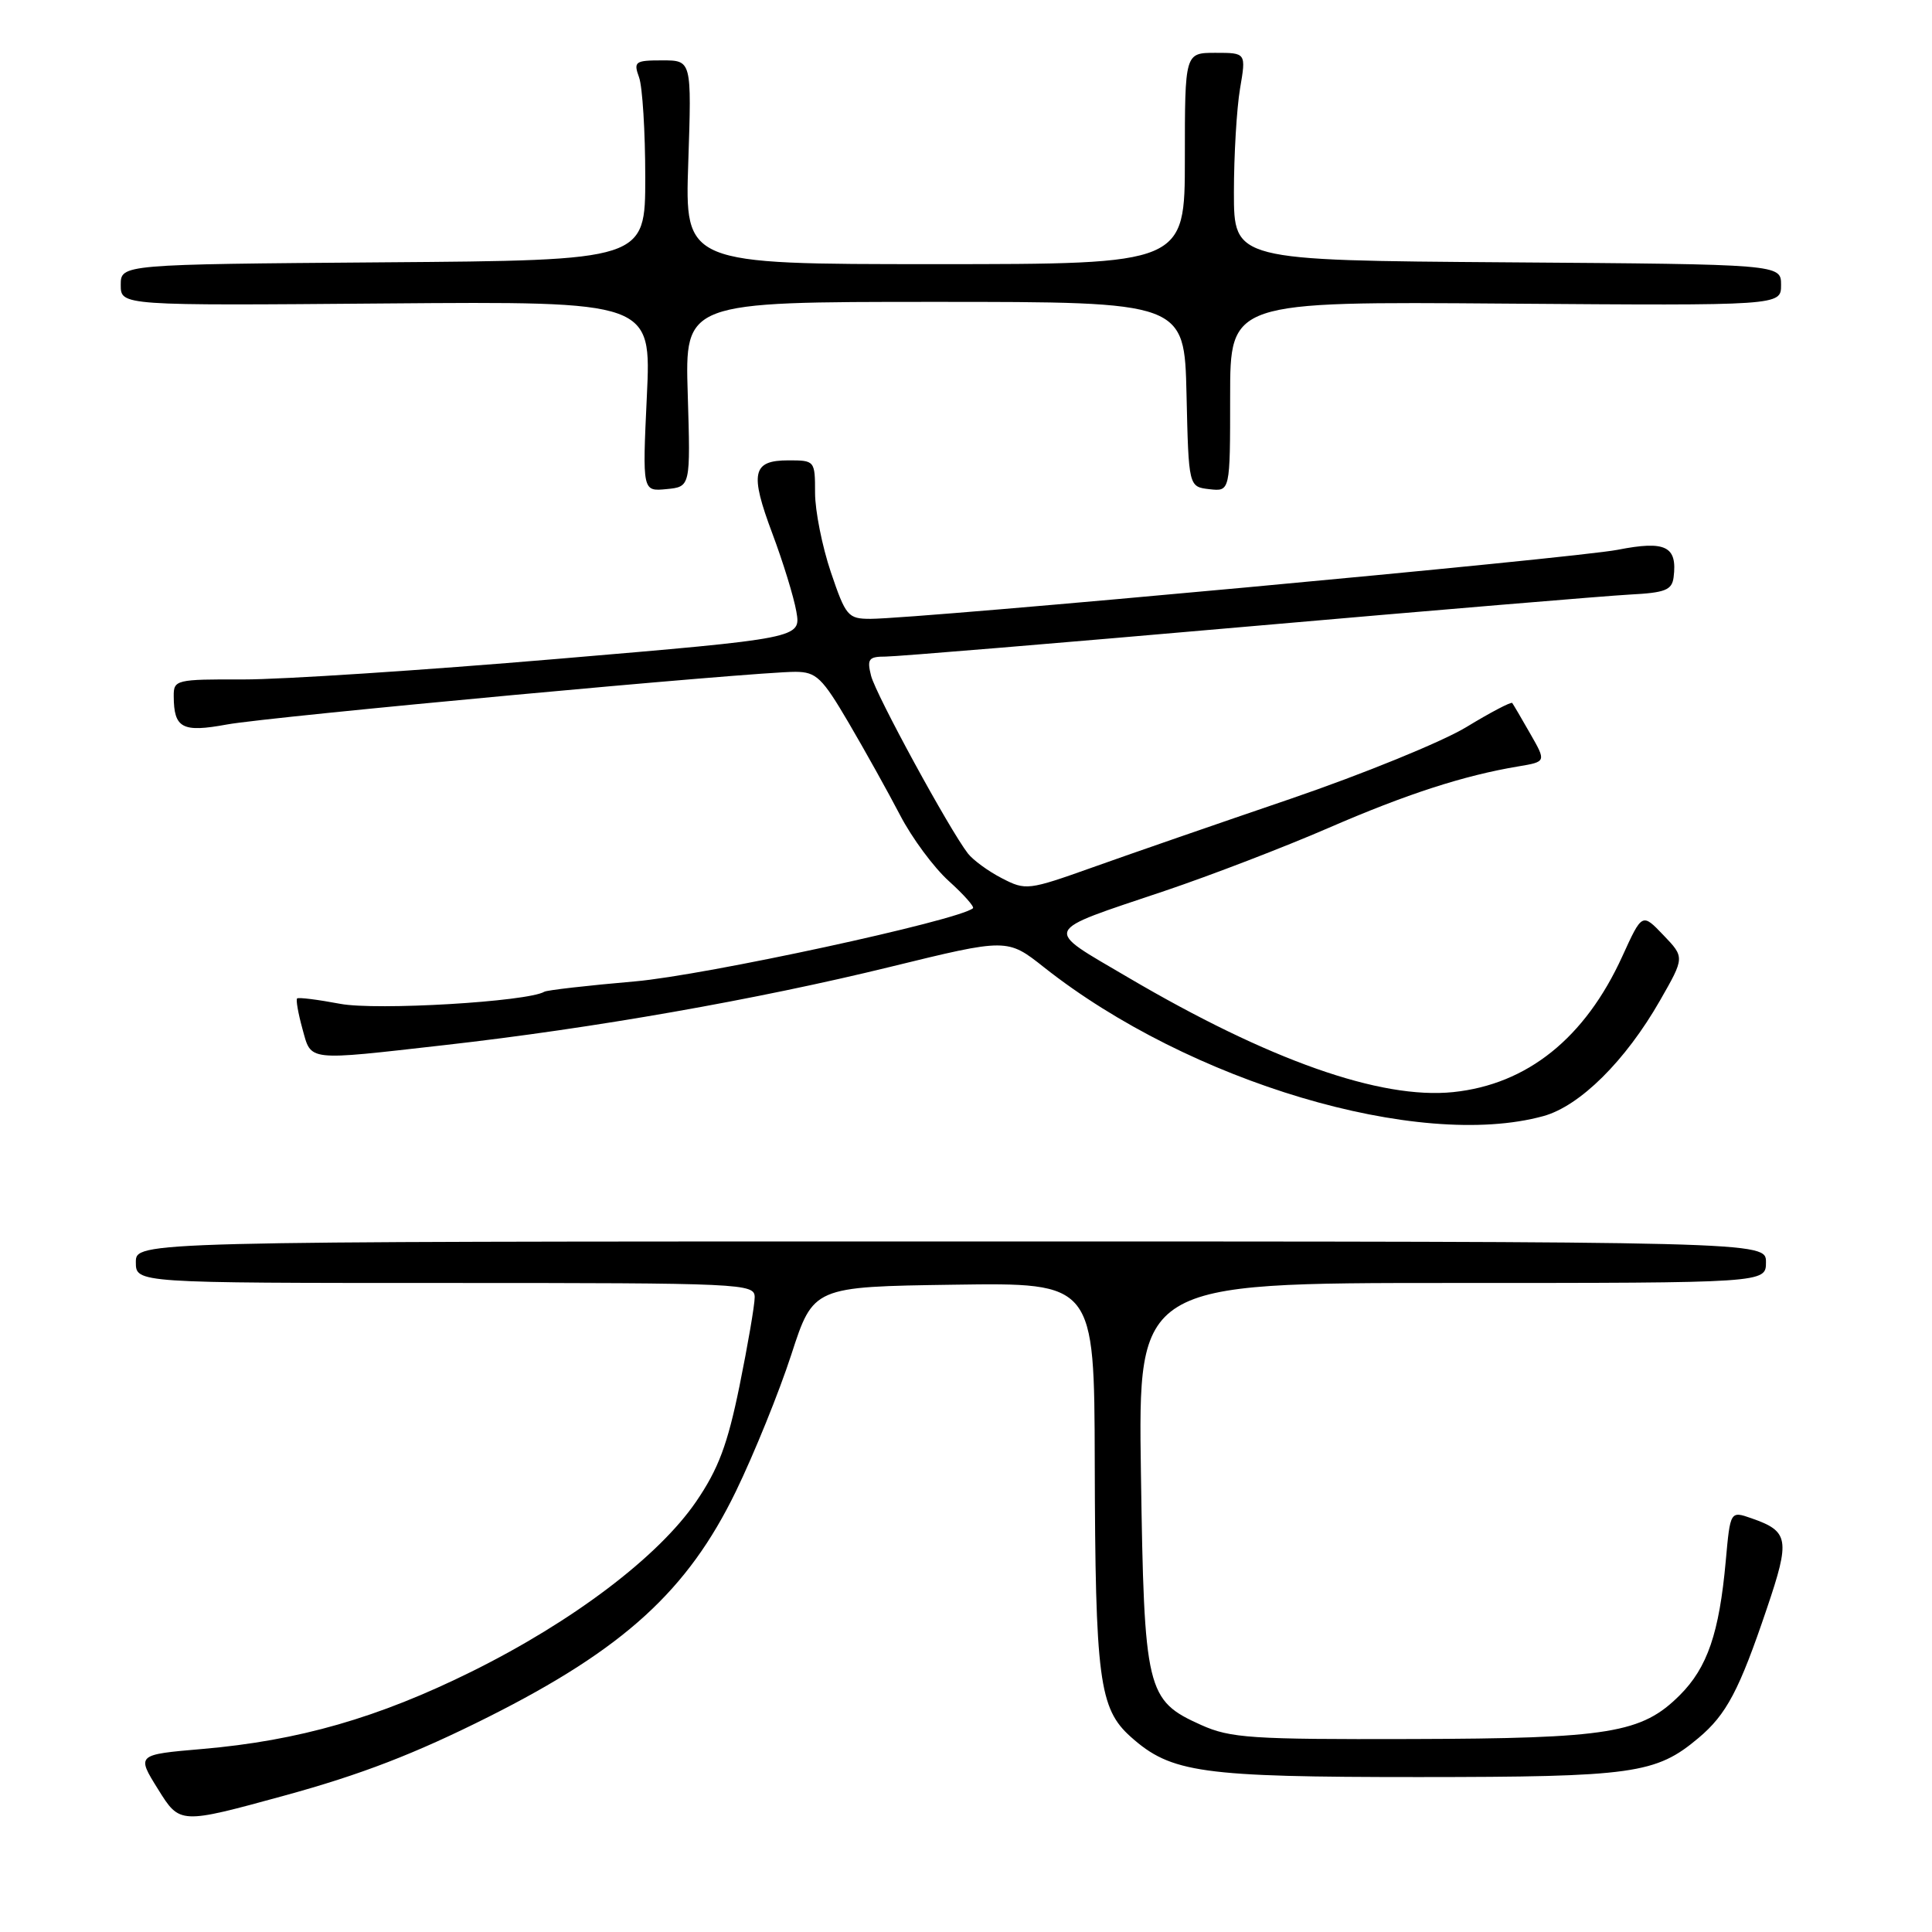 <?xml version="1.0" encoding="UTF-8" standalone="no"?>
<!DOCTYPE svg PUBLIC "-//W3C//DTD SVG 1.1//EN" "http://www.w3.org/Graphics/SVG/1.1/DTD/svg11.dtd" >
<svg xmlns="http://www.w3.org/2000/svg" xmlns:xlink="http://www.w3.org/1999/xlink" version="1.1" viewBox="0 0 256 256">
 <g >
 <path fill="currentColor"
d=" M 64.74 227.49 C 82.67 218.48 91.13 210.76 97.51 197.61 C 99.94 192.60 103.24 184.45 104.85 179.50 C 107.77 170.50 107.77 170.50 126.38 170.23 C 145.00 169.96 145.00 169.96 145.06 193.73 C 145.13 222.51 145.64 226.40 149.83 230.14 C 155.18 234.92 159.12 235.47 188.00 235.47 C 216.44 235.46 219.42 235.04 225.06 230.29 C 228.77 227.18 230.46 223.97 234.12 213.13 C 237.23 203.96 237.05 202.91 232.08 201.18 C 229.27 200.20 229.27 200.20 228.67 206.85 C 227.81 216.38 226.24 220.96 222.59 224.61 C 217.54 229.66 213.28 230.36 186.98 230.43 C 165.80 230.49 163.04 230.31 159.16 228.57 C 151.89 225.30 151.61 224.11 151.18 195.25 C 150.80 170.00 150.80 170.00 192.40 170.00 C 234.00 170.00 234.00 170.00 234.00 167.25 C 234.00 164.50 234.00 164.50 126.00 164.50 C 18.00 164.50 18.00 164.50 18.00 167.25 C 18.00 170.00 18.00 170.00 59.00 170.00 C 98.54 170.00 100.00 170.07 100.00 171.89 C 100.00 172.93 99.09 178.22 97.99 183.64 C 96.40 191.43 95.19 194.65 92.24 198.97 C 87.24 206.27 75.95 214.83 62.50 221.49 C 50.12 227.62 39.58 230.65 26.79 231.75 C 18.08 232.50 18.08 232.50 20.96 237.11 C 23.83 241.72 23.83 241.72 37.67 237.93 C 47.86 235.14 54.98 232.39 64.74 227.49 Z  M 204.50 147.89 C 209.34 146.56 215.38 140.58 219.96 132.57 C 223.23 126.85 223.23 126.85 220.41 123.91 C 217.59 120.96 217.59 120.96 214.96 126.73 C 210.02 137.56 202.37 143.69 192.55 144.71 C 182.91 145.70 168.12 140.48 149.45 129.50 C 138.15 122.85 137.82 123.61 154.33 118.05 C 160.47 115.98 170.22 112.23 176.00 109.72 C 186.36 105.22 193.98 102.75 201.20 101.55 C 204.89 100.93 204.89 100.93 202.76 97.21 C 201.60 95.17 200.52 93.34 200.38 93.15 C 200.24 92.96 197.51 94.39 194.32 96.33 C 191.12 98.28 180.62 102.56 171.00 105.85 C 161.38 109.13 149.56 113.22 144.75 114.94 C 136.24 117.97 135.92 118.01 132.75 116.37 C 130.96 115.45 128.94 113.97 128.26 113.10 C 125.80 109.93 116.05 92.03 115.42 89.54 C 114.86 87.31 115.10 87.00 117.37 87.00 C 118.79 87.00 140.32 85.21 165.22 83.03 C 190.13 80.85 212.97 78.94 216.00 78.78 C 220.64 78.54 221.54 78.19 221.76 76.50 C 222.28 72.38 220.71 71.60 214.35 72.85 C 208.69 73.96 121.72 81.99 115.34 82.00 C 112.36 82.00 112.07 81.65 110.09 75.81 C 108.94 72.40 108.00 67.67 108.00 65.31 C 108.00 61.04 107.96 61.00 104.47 61.00 C 99.68 61.00 99.32 62.65 102.35 70.72 C 103.75 74.45 105.18 79.09 105.52 81.03 C 106.14 84.57 106.14 84.57 73.82 87.31 C 56.04 88.82 37.34 90.04 32.25 90.03 C 23.31 90.00 23.00 90.08 23.02 92.25 C 23.04 96.50 24.14 97.09 30.06 96.00 C 35.79 94.95 100.14 88.99 105.42 89.02 C 108.16 89.04 108.94 89.79 112.45 95.77 C 114.62 99.47 117.68 104.97 119.26 108.00 C 120.83 111.03 123.74 114.96 125.73 116.75 C 127.71 118.54 129.15 120.16 128.92 120.35 C 126.96 121.98 93.45 129.23 84.13 130.04 C 77.88 130.58 72.48 131.20 72.13 131.41 C 69.92 132.73 49.86 133.92 45.07 133.01 C 42.10 132.45 39.54 132.13 39.37 132.30 C 39.19 132.47 39.51 134.27 40.07 136.31 C 41.28 140.67 40.43 140.57 59.00 138.47 C 78.57 136.26 100.28 132.45 117.98 128.11 C 133.47 124.32 133.47 124.32 138.36 128.19 C 157.58 143.38 187.97 152.43 204.50 147.89 Z  M 91.13 52.25 C 90.75 40.00 90.75 40.00 123.85 40.00 C 156.94 40.00 156.94 40.00 157.22 52.25 C 157.50 64.50 157.50 64.50 160.25 64.82 C 163.00 65.13 163.00 65.13 163.00 52.54 C 163.00 39.95 163.00 39.95 199.50 40.23 C 236.00 40.50 236.00 40.50 236.00 37.76 C 236.00 35.02 236.00 35.02 199.75 34.76 C 163.50 34.50 163.50 34.50 163.50 25.50 C 163.50 20.55 163.87 14.36 164.31 11.75 C 165.12 7.00 165.12 7.00 161.06 7.00 C 157.00 7.00 157.00 7.00 157.00 21.00 C 157.00 35.00 157.00 35.00 123.87 35.00 C 90.74 35.00 90.74 35.00 91.20 21.50 C 91.65 8.00 91.65 8.00 87.76 8.00 C 84.15 8.00 83.92 8.16 84.68 10.25 C 85.13 11.49 85.50 17.45 85.50 23.50 C 85.50 34.50 85.50 34.50 50.75 34.76 C 16.00 35.03 16.00 35.03 16.00 37.76 C 16.00 40.50 16.00 40.50 51.15 40.21 C 86.31 39.93 86.31 39.93 85.71 52.52 C 85.12 65.12 85.12 65.12 88.31 64.81 C 91.50 64.50 91.50 64.50 91.13 52.25 Z "/>
</g>
</svg>